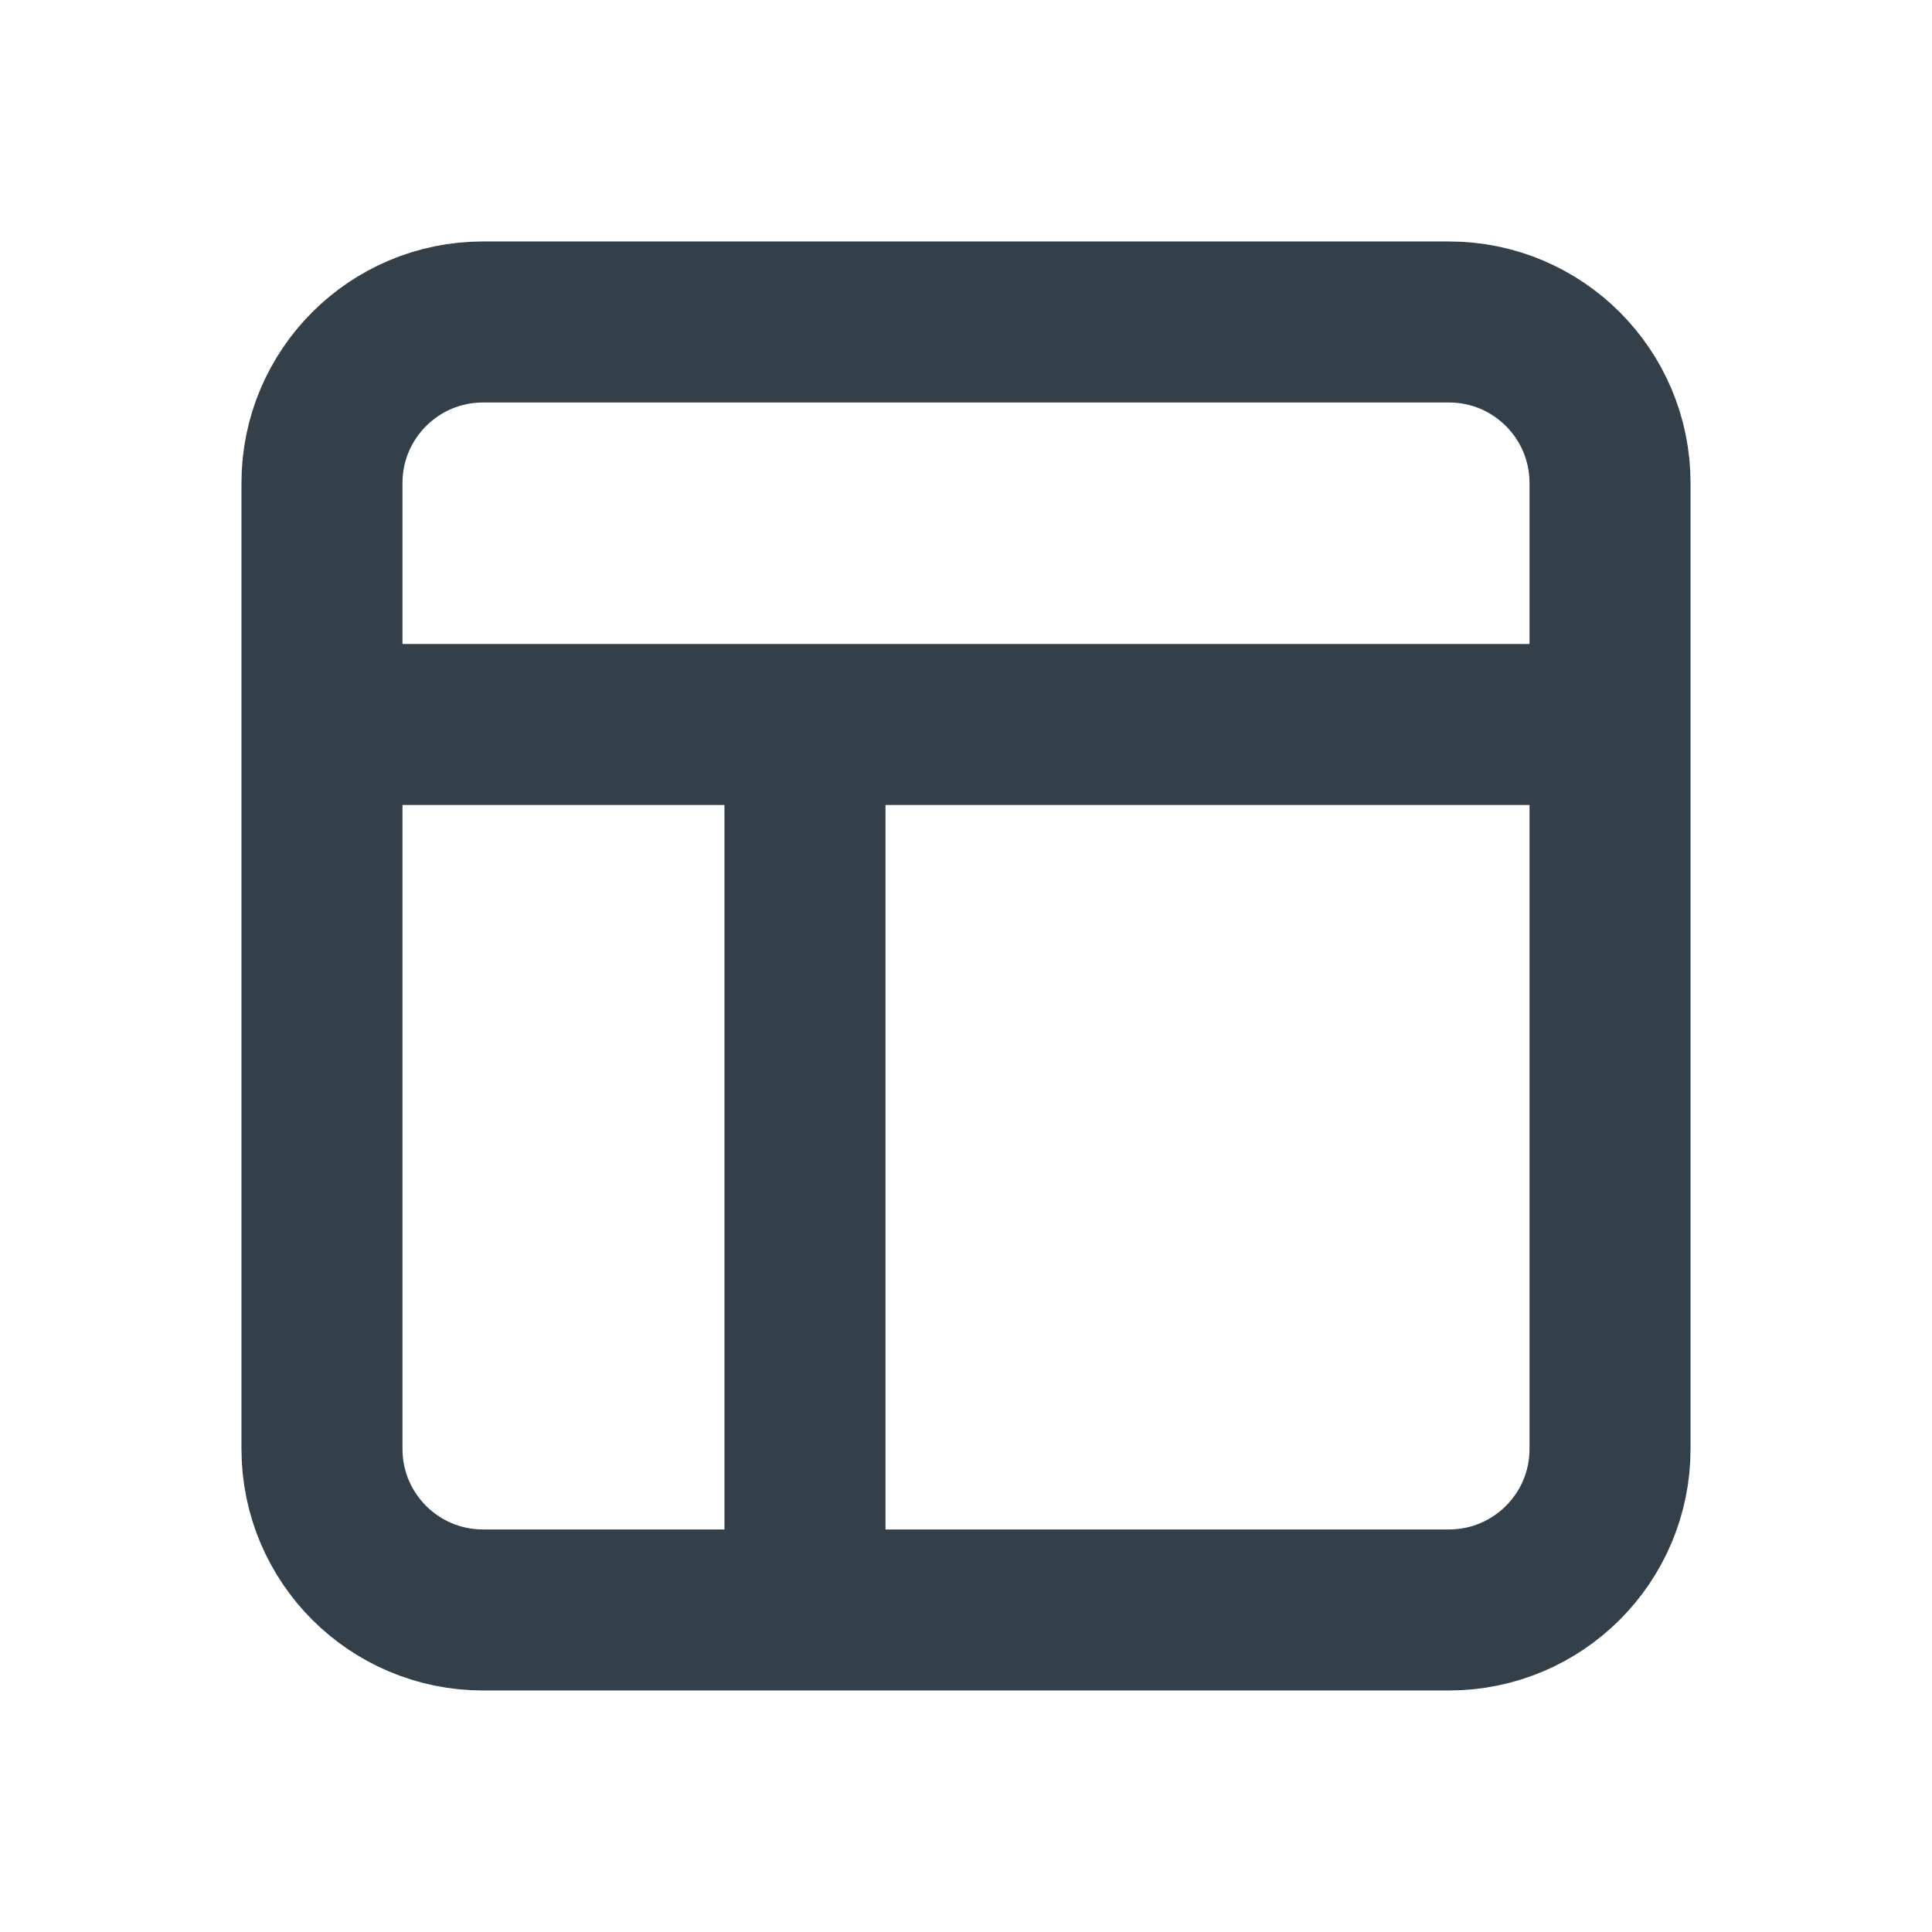 <svg width="32" height="32" viewBox="0 0 32 32" fill="none" xmlns="http://www.w3.org/2000/svg">
<path d="M5.333 12V24C5.333 25.472 6.527 26.666 8 26.666H13.333M5.333 12V8C5.333 6.527 6.527 5.333 8 5.333H24C25.473 5.333 26.667 6.527 26.667 8V12M5.333 12H13.333M26.667 12V24C26.667 25.472 25.473 26.666 24 26.666H13.333M26.667 12H13.333M13.333 12V26.666" stroke="#33404A" stroke-width="2.667" stroke-linecap="round" stroke-linejoin="round"/>
</svg>
